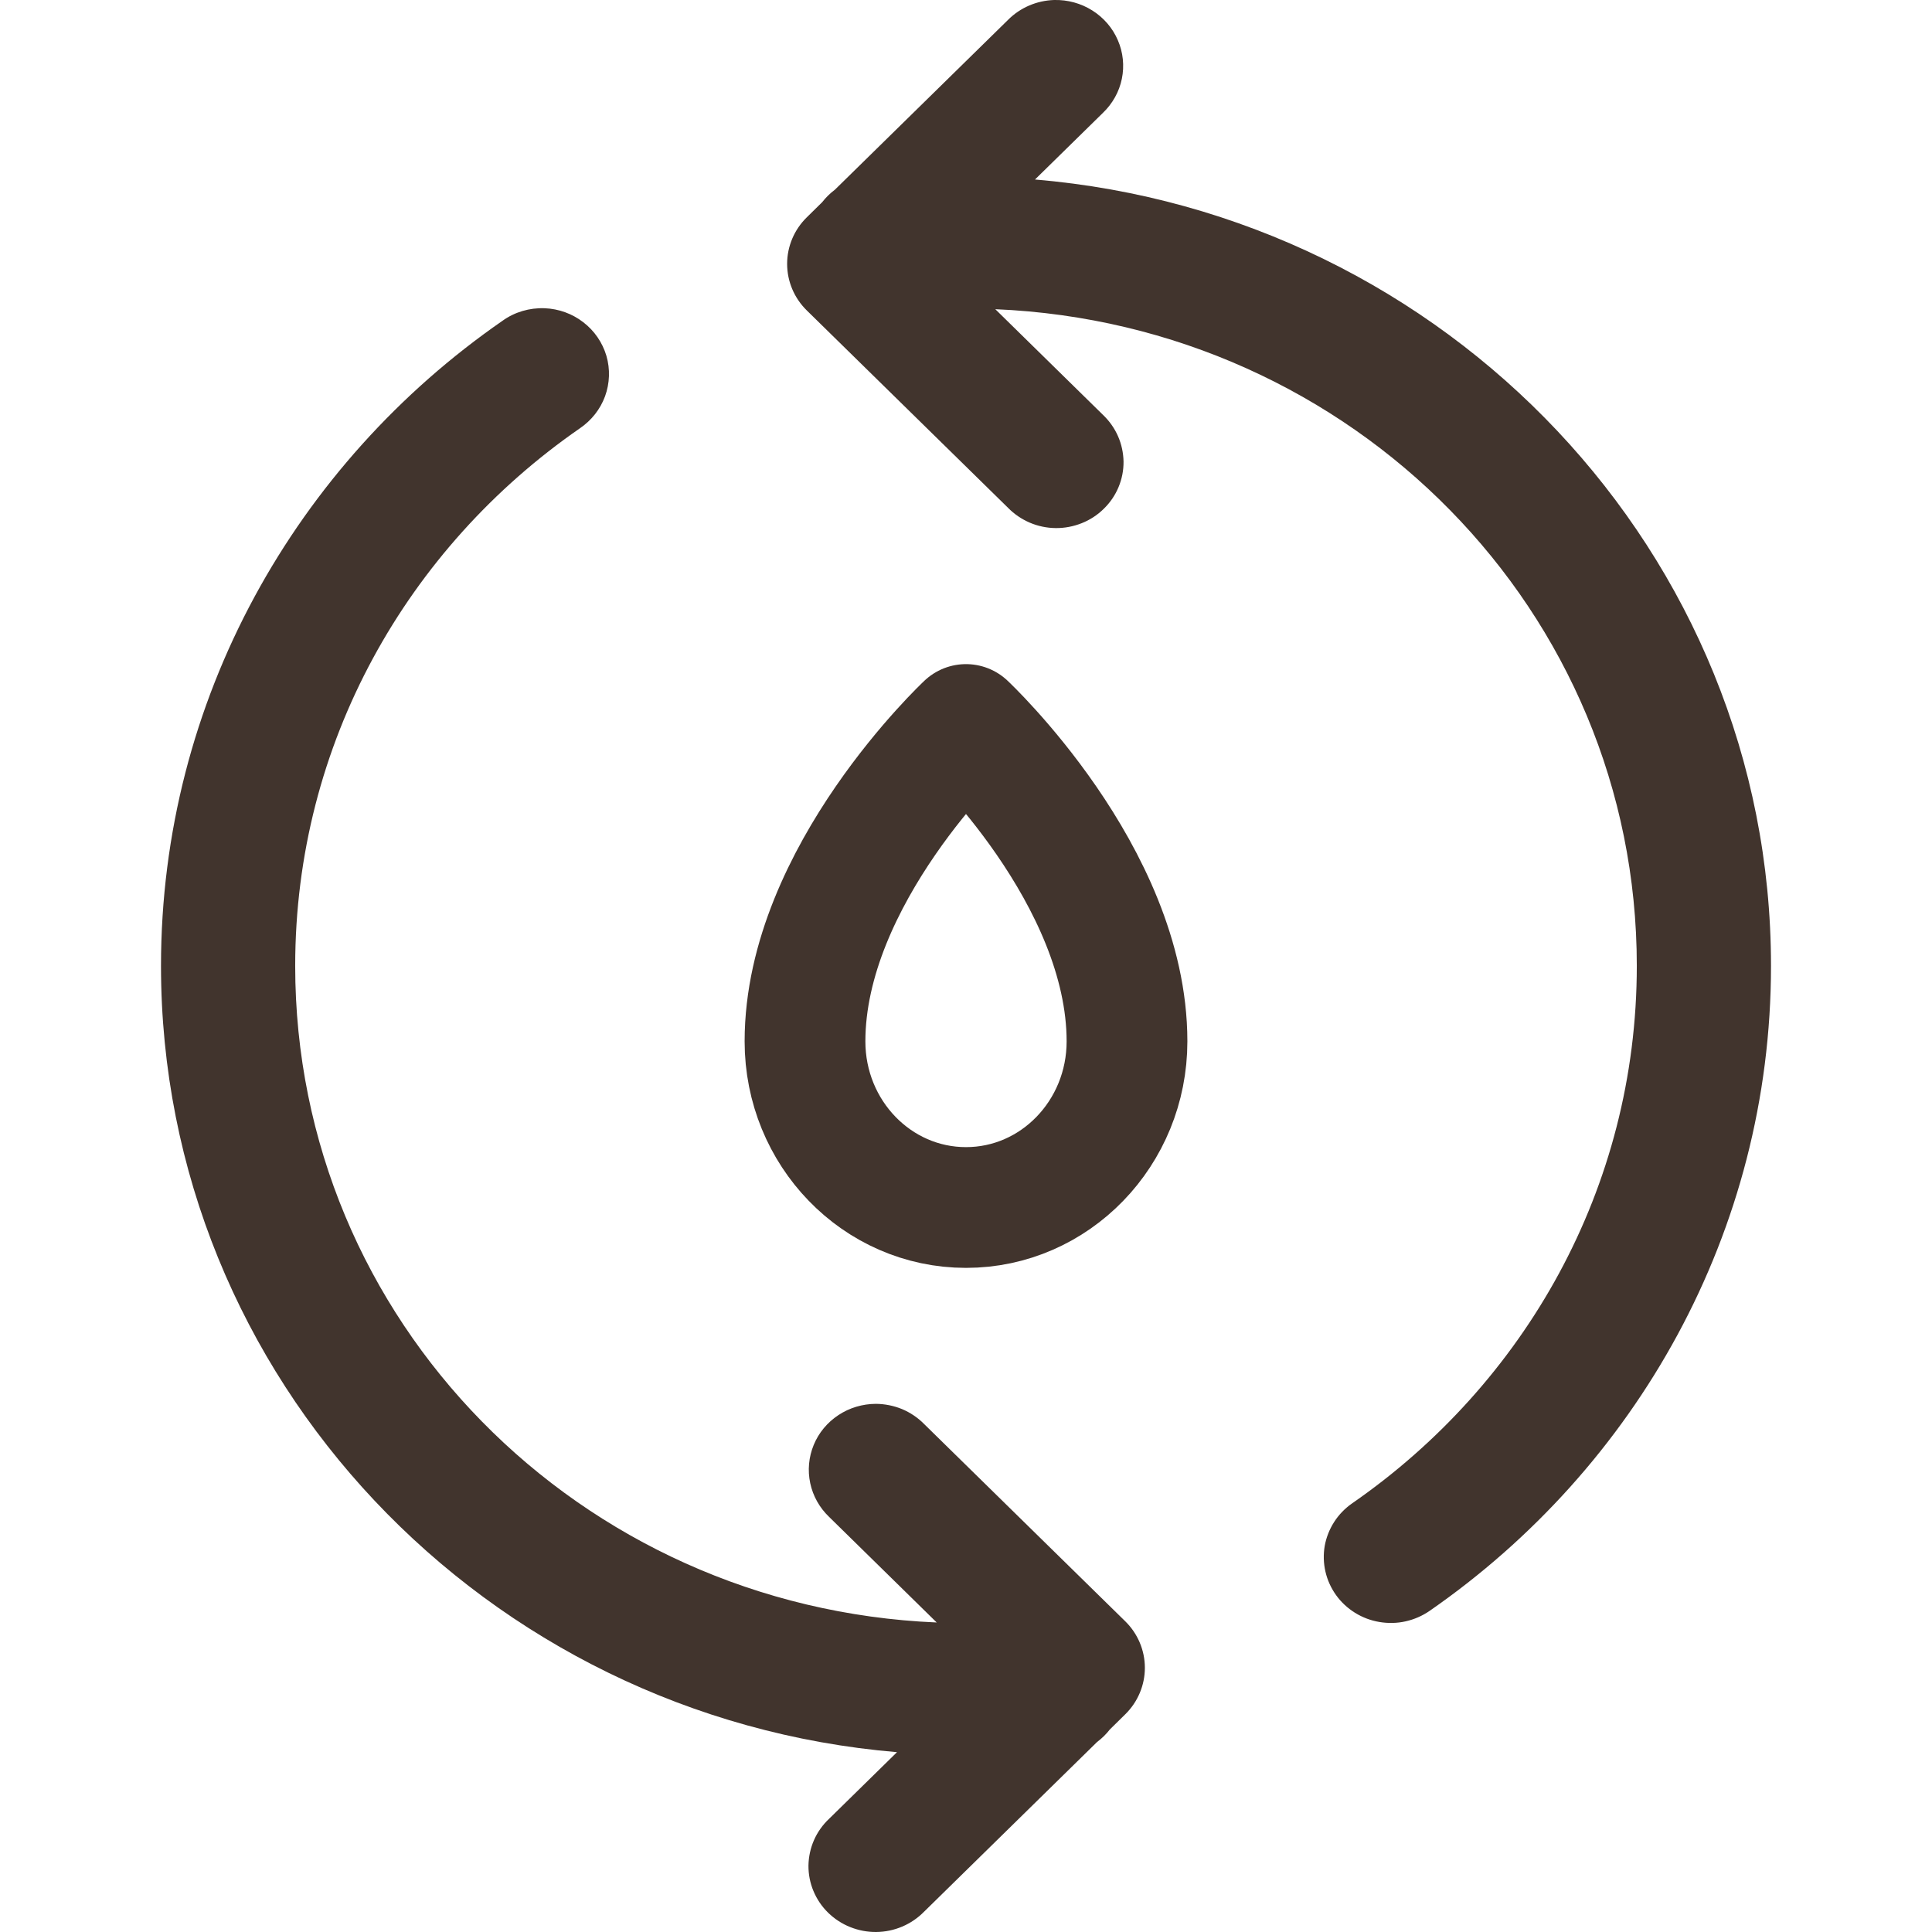 <svg width="24" height="24" viewBox="0 0 24 24" fill="none" xmlns="http://www.w3.org/2000/svg">
<path d="M13.095 0C12.878 0.007 12.673 0.095 12.522 0.247L10.371 2.357C10.312 2.401 10.259 2.453 10.214 2.511L10.022 2.7C9.866 2.853 9.778 3.061 9.778 3.278C9.778 3.495 9.866 3.703 10.022 3.856L12.522 6.308C12.599 6.387 12.691 6.449 12.793 6.493C12.894 6.536 13.004 6.559 13.115 6.56C13.226 6.561 13.335 6.54 13.438 6.499C13.541 6.458 13.634 6.397 13.712 6.32C13.791 6.243 13.853 6.152 13.895 6.051C13.937 5.95 13.958 5.843 13.957 5.734C13.955 5.625 13.932 5.518 13.888 5.418C13.844 5.318 13.78 5.228 13.7 5.152L12.364 3.841C16.805 4.028 20.333 7.593 20.333 11.998C20.333 14.764 18.935 17.194 16.797 18.675C16.708 18.737 16.631 18.816 16.573 18.907C16.515 18.997 16.475 19.099 16.456 19.204C16.438 19.31 16.441 19.419 16.465 19.523C16.489 19.628 16.534 19.727 16.597 19.815C16.66 19.903 16.74 19.977 16.833 20.035C16.925 20.092 17.028 20.131 17.136 20.149C17.244 20.167 17.355 20.165 17.461 20.141C17.568 20.117 17.669 20.073 17.759 20.011C20.32 18.236 22 15.306 22 11.998C22 6.873 17.97 2.659 12.857 2.23L13.7 1.403C13.82 1.288 13.903 1.141 13.936 0.979C13.969 0.818 13.952 0.65 13.886 0.499C13.821 0.347 13.71 0.219 13.569 0.13C13.428 0.041 13.263 -0.004 13.095 0ZM6.766 3.829C6.578 3.822 6.393 3.876 6.242 3.985C3.68 5.759 2 8.69 2 11.998C2 17.123 6.03 21.337 11.143 21.766L10.3 22.593C10.22 22.668 10.156 22.758 10.112 22.858C10.068 22.958 10.045 23.065 10.043 23.174C10.042 23.283 10.063 23.391 10.105 23.491C10.147 23.592 10.209 23.684 10.288 23.761C10.366 23.837 10.459 23.898 10.562 23.939C10.665 23.98 10.774 24.001 10.885 24C10.996 23.999 11.106 23.976 11.207 23.933C11.309 23.89 11.401 23.827 11.478 23.749L13.629 21.639C13.688 21.595 13.741 21.543 13.786 21.485L13.978 21.296C14.134 21.143 14.222 20.935 14.222 20.718C14.222 20.501 14.134 20.293 13.978 20.14L11.478 17.688C11.4 17.609 11.307 17.547 11.205 17.504C11.102 17.462 10.992 17.44 10.88 17.439C10.714 17.44 10.552 17.488 10.415 17.579C10.277 17.67 10.17 17.799 10.108 17.95C10.046 18.101 10.031 18.266 10.065 18.425C10.099 18.585 10.181 18.73 10.3 18.844L11.636 20.155C7.195 19.968 3.667 16.402 3.667 11.998C3.667 9.232 5.065 6.802 7.203 5.321C7.347 5.223 7.457 5.084 7.516 4.923C7.575 4.761 7.581 4.585 7.533 4.42C7.484 4.255 7.384 4.109 7.246 4.003C7.109 3.897 6.941 3.836 6.766 3.829Z" fill="#41342D"/>
<path d="M14 12.936C14 14.076 13.105 15 12 15C10.895 15 10 14.076 10 12.936C10 10.872 12 9 12 9C12 9 14 10.872 14 12.936Z" stroke="#41342D" stroke-width="1.5" stroke-linecap="round" stroke-linejoin="round"/>
</svg>
